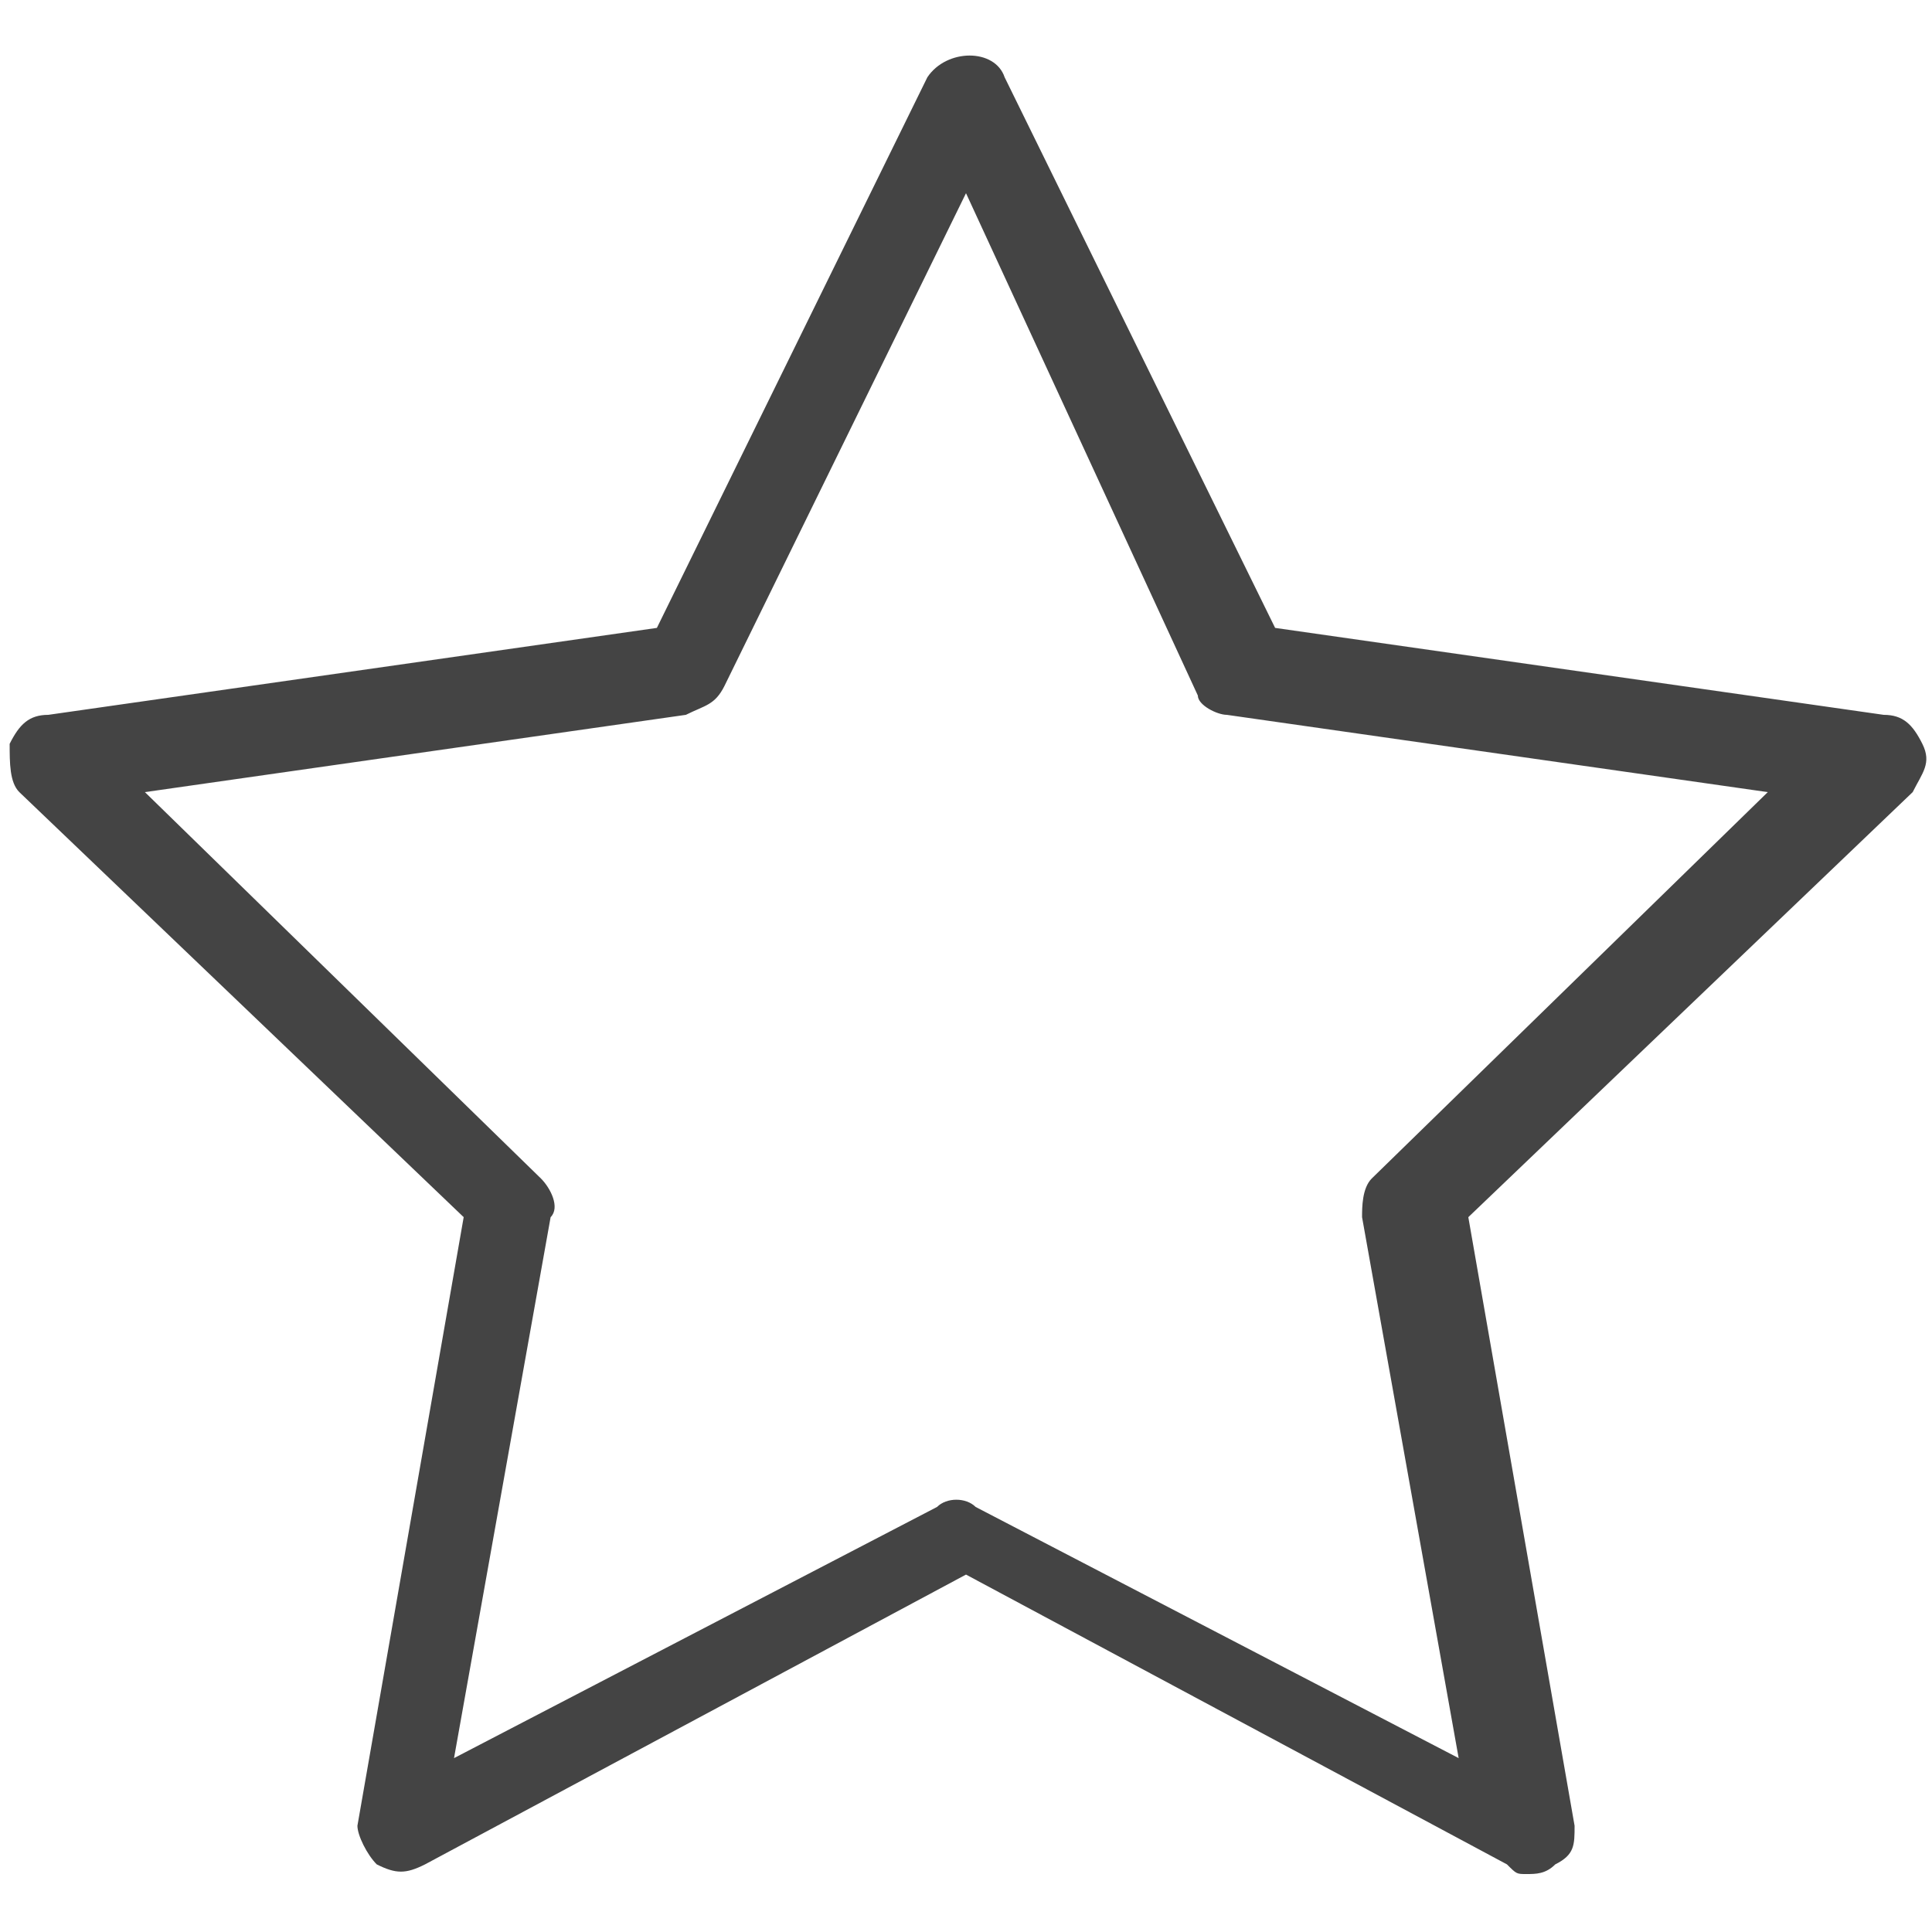 <svg xmlns="http://www.w3.org/2000/svg" xmlns:xlink="http://www.w3.org/1999/xlink" id="Layer_1" x="0" y="0" enable-background="new 0 0 20 20" version="1.1" viewBox="0 0 20 20" xml:space="preserve"><g><g><path fill="#444" d="M15.8,19.4c-0.1,0-0.1,0-0.2-0.1l-5.6-3l-5.6,3c-0.2,0.1-0.3,0.1-0.5,0c-0.1-0.1-0.2-0.3-0.2-0.4l1.1-6.3 L0.2,8.2C0.1,8.1,0.1,7.9,0.1,7.7c0.1-0.2,0.2-0.3,0.4-0.3l6.3-0.9l2.8-5.7c0.2-0.3,0.7-0.3,0.8,0l2.8,5.7l6.3,0.9 c0.2,0,0.3,0.1,0.4,0.3c0.1,0.2,0,0.3-0.1,0.5l-4.6,4.4l1.1,6.3c0,0.2,0,0.3-0.2,0.4C16,19.4,15.9,19.4,15.8,19.4z M1.5,8.2l4.1,4 c0.1,0.1,0.2,0.3,0.1,0.4l-1,5.6l5-2.6c0.1-0.1,0.3-0.1,0.4,0l5,2.6l-1-5.6c0-0.1,0-0.3,0.1-0.4l4.1-4l-5.6-0.8 c-0.1,0-0.3-0.1-0.3-0.2L10,2L7.5,7.1C7.4,7.3,7.3,7.3,7.1,7.4L1.5,8.2z" transform="translate(0, 0)"/></g></g></svg>